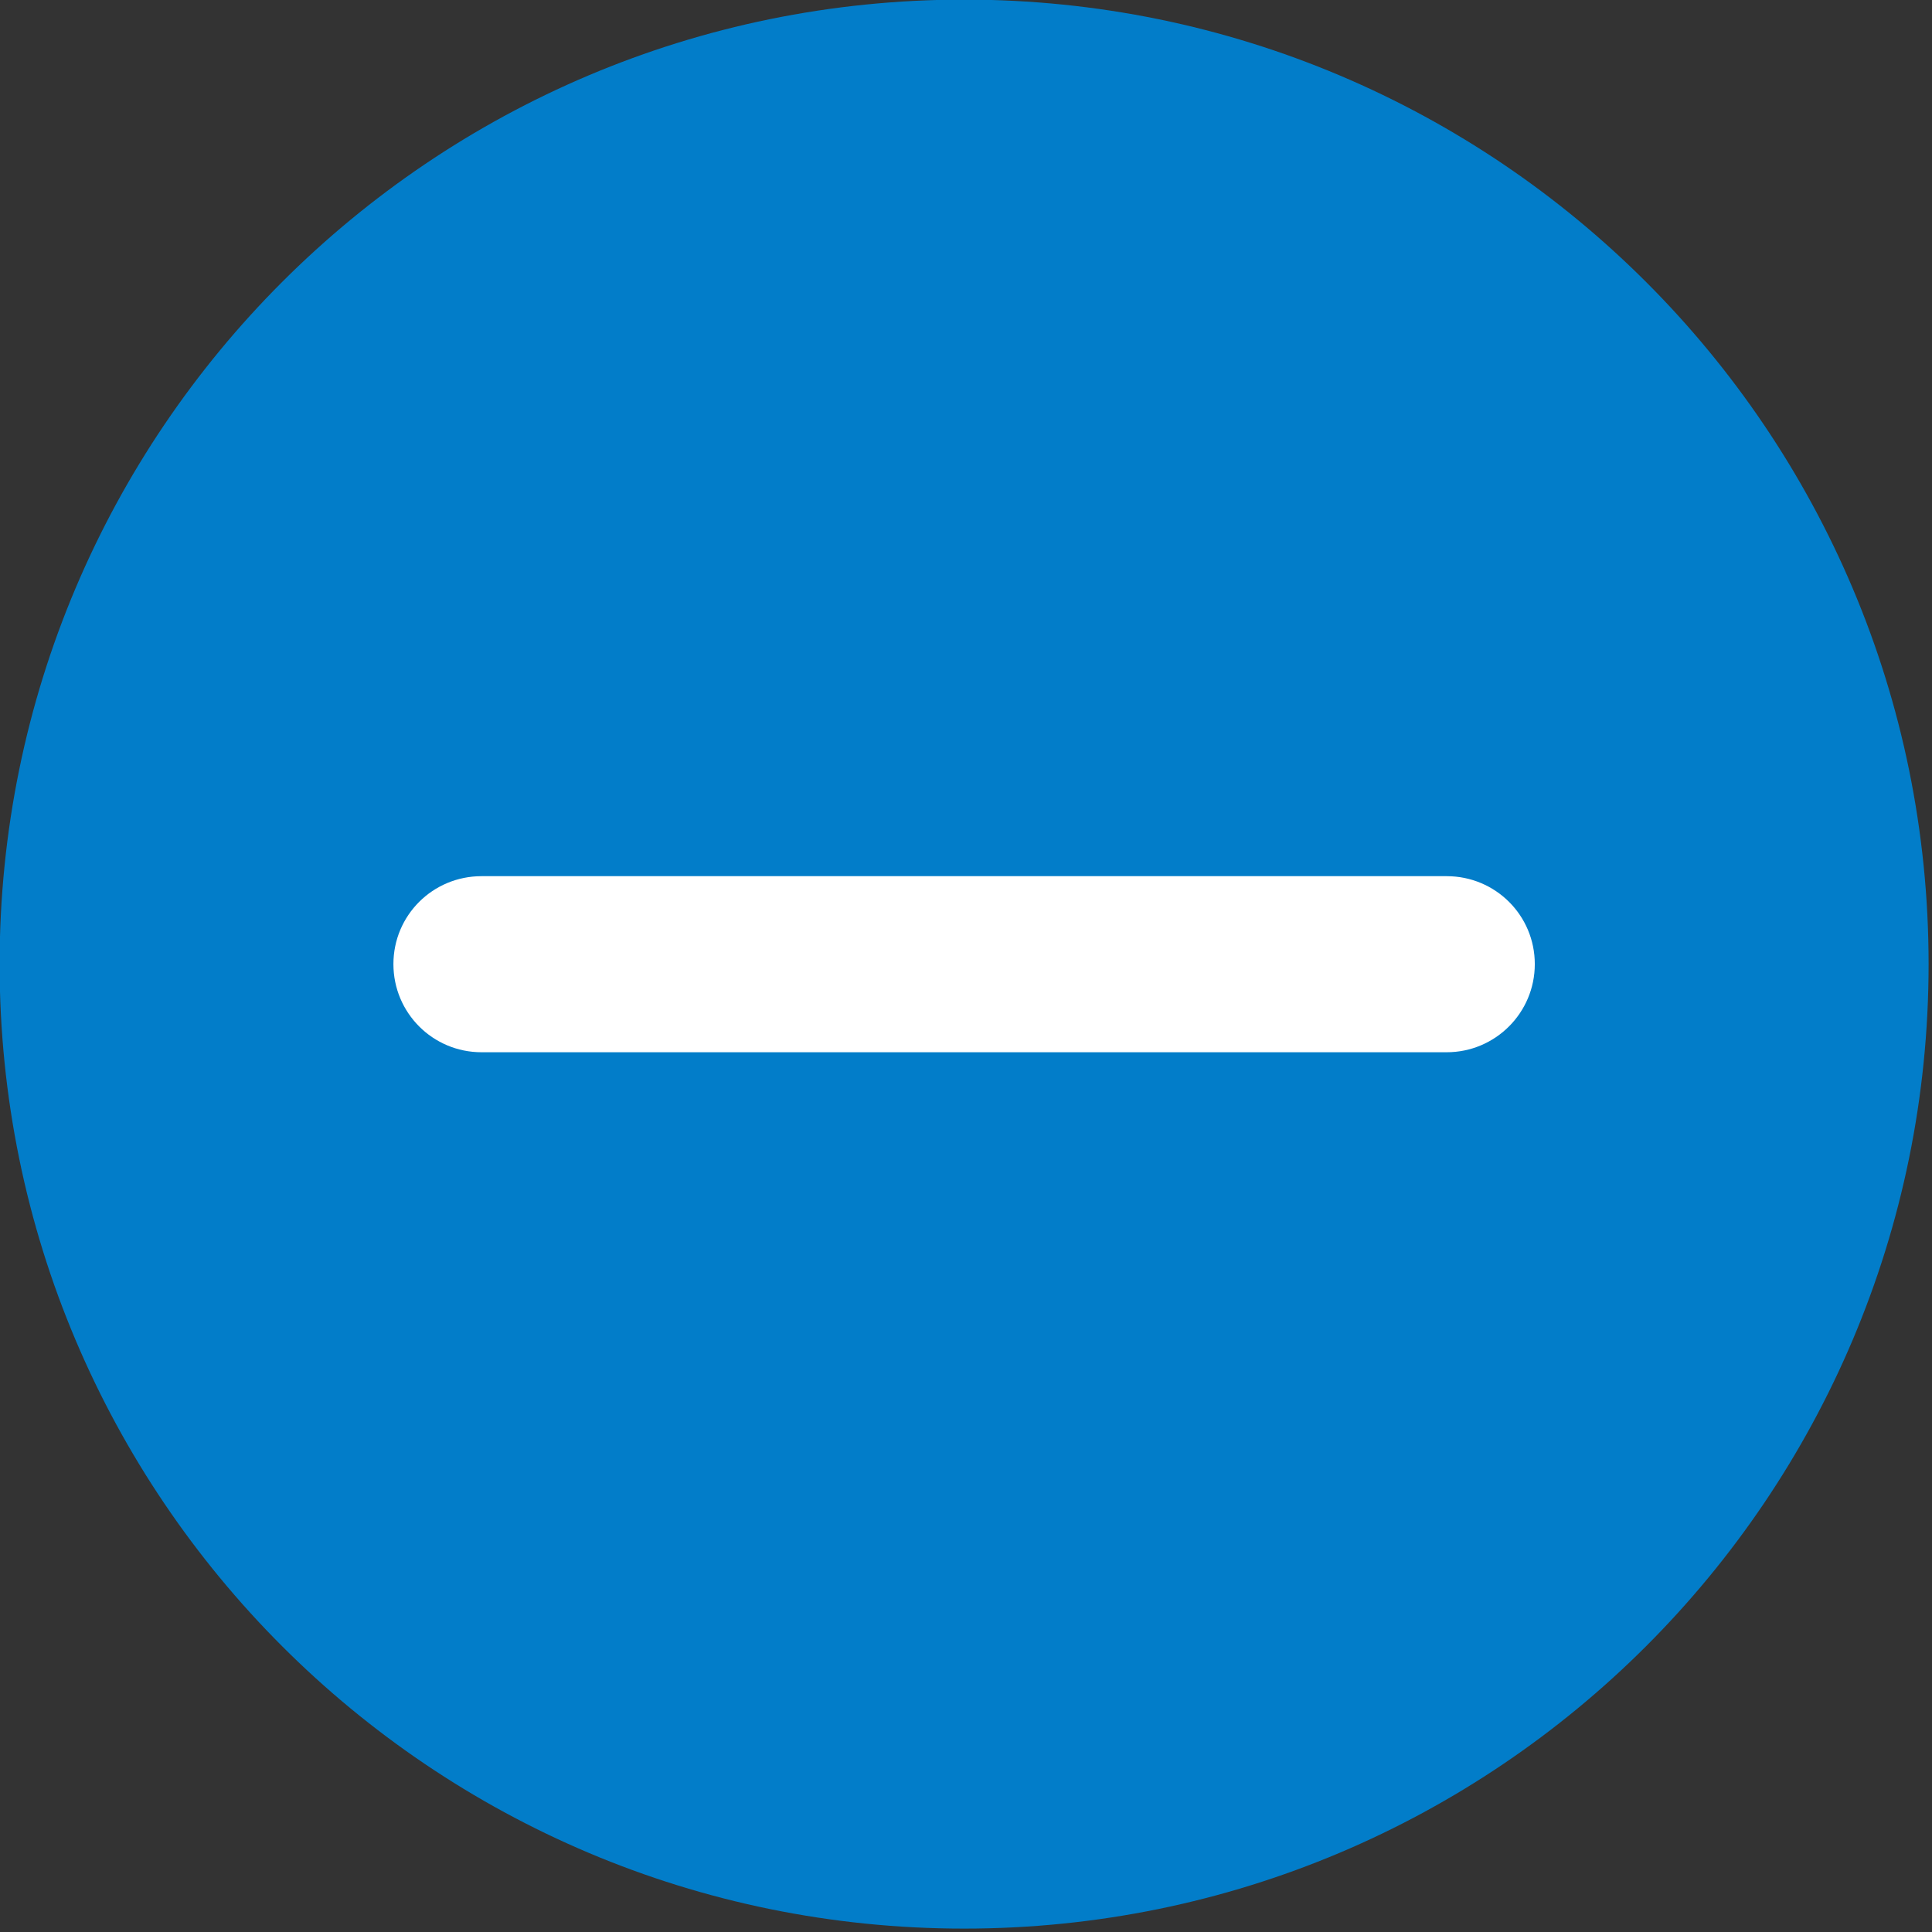 <?xml version="1.0" encoding="UTF-8" standalone="no"?>
<!DOCTYPE svg PUBLIC "-//W3C//DTD SVG 1.1//EN" "http://www.w3.org/Graphics/SVG/1.1/DTD/svg11.dtd">
<svg width="100%" height="100%" viewBox="0 0 100 100" version="1.1" xmlns="http://www.w3.org/2000/svg" xmlns:xlink="http://www.w3.org/1999/xlink" xml:space="preserve" xmlns:serif="http://www.serif.com/" style="fill-rule:evenodd;clip-rule:evenodd;stroke-linejoin:round;stroke-miterlimit:2;">
    <rect x="0" y="0" width="100" height="100" fill="#333333" stroke="none"/>
    <g>
        <g transform="matrix(2.648,0,0,2.648,-42.392,-124.145)">
            <ellipse cx="34.893" cy="65.768" rx="15.107" ry="15.768" style="fill:white;"/>
        </g>
        <g transform="matrix(0.105,0,0,0.105,-13.098,-13.098)">
            <path d="M600,124.55C337.36,124.55 124.55,337.35 124.55,600C124.55,862.64 337.35,1075.45 600,1075.45C862.64,1075.45 1075.45,862.65 1075.45,600C1075.45,337.35 862.64,124.55 600,124.55ZM837.87,643.45L362.13,643.45C338.032,643.45 318.677,623.997 318.677,599.997C318.677,576.005 338.032,556.653 362.13,556.653L837.87,556.653C861.968,556.653 881.323,576.008 881.323,599.997C881.323,623.997 861.87,643.45 837.87,643.45Z" style="fill:rgb(2,125,201);fill-rule:nonzero;"/>
        </g>
    </g>
</svg>
